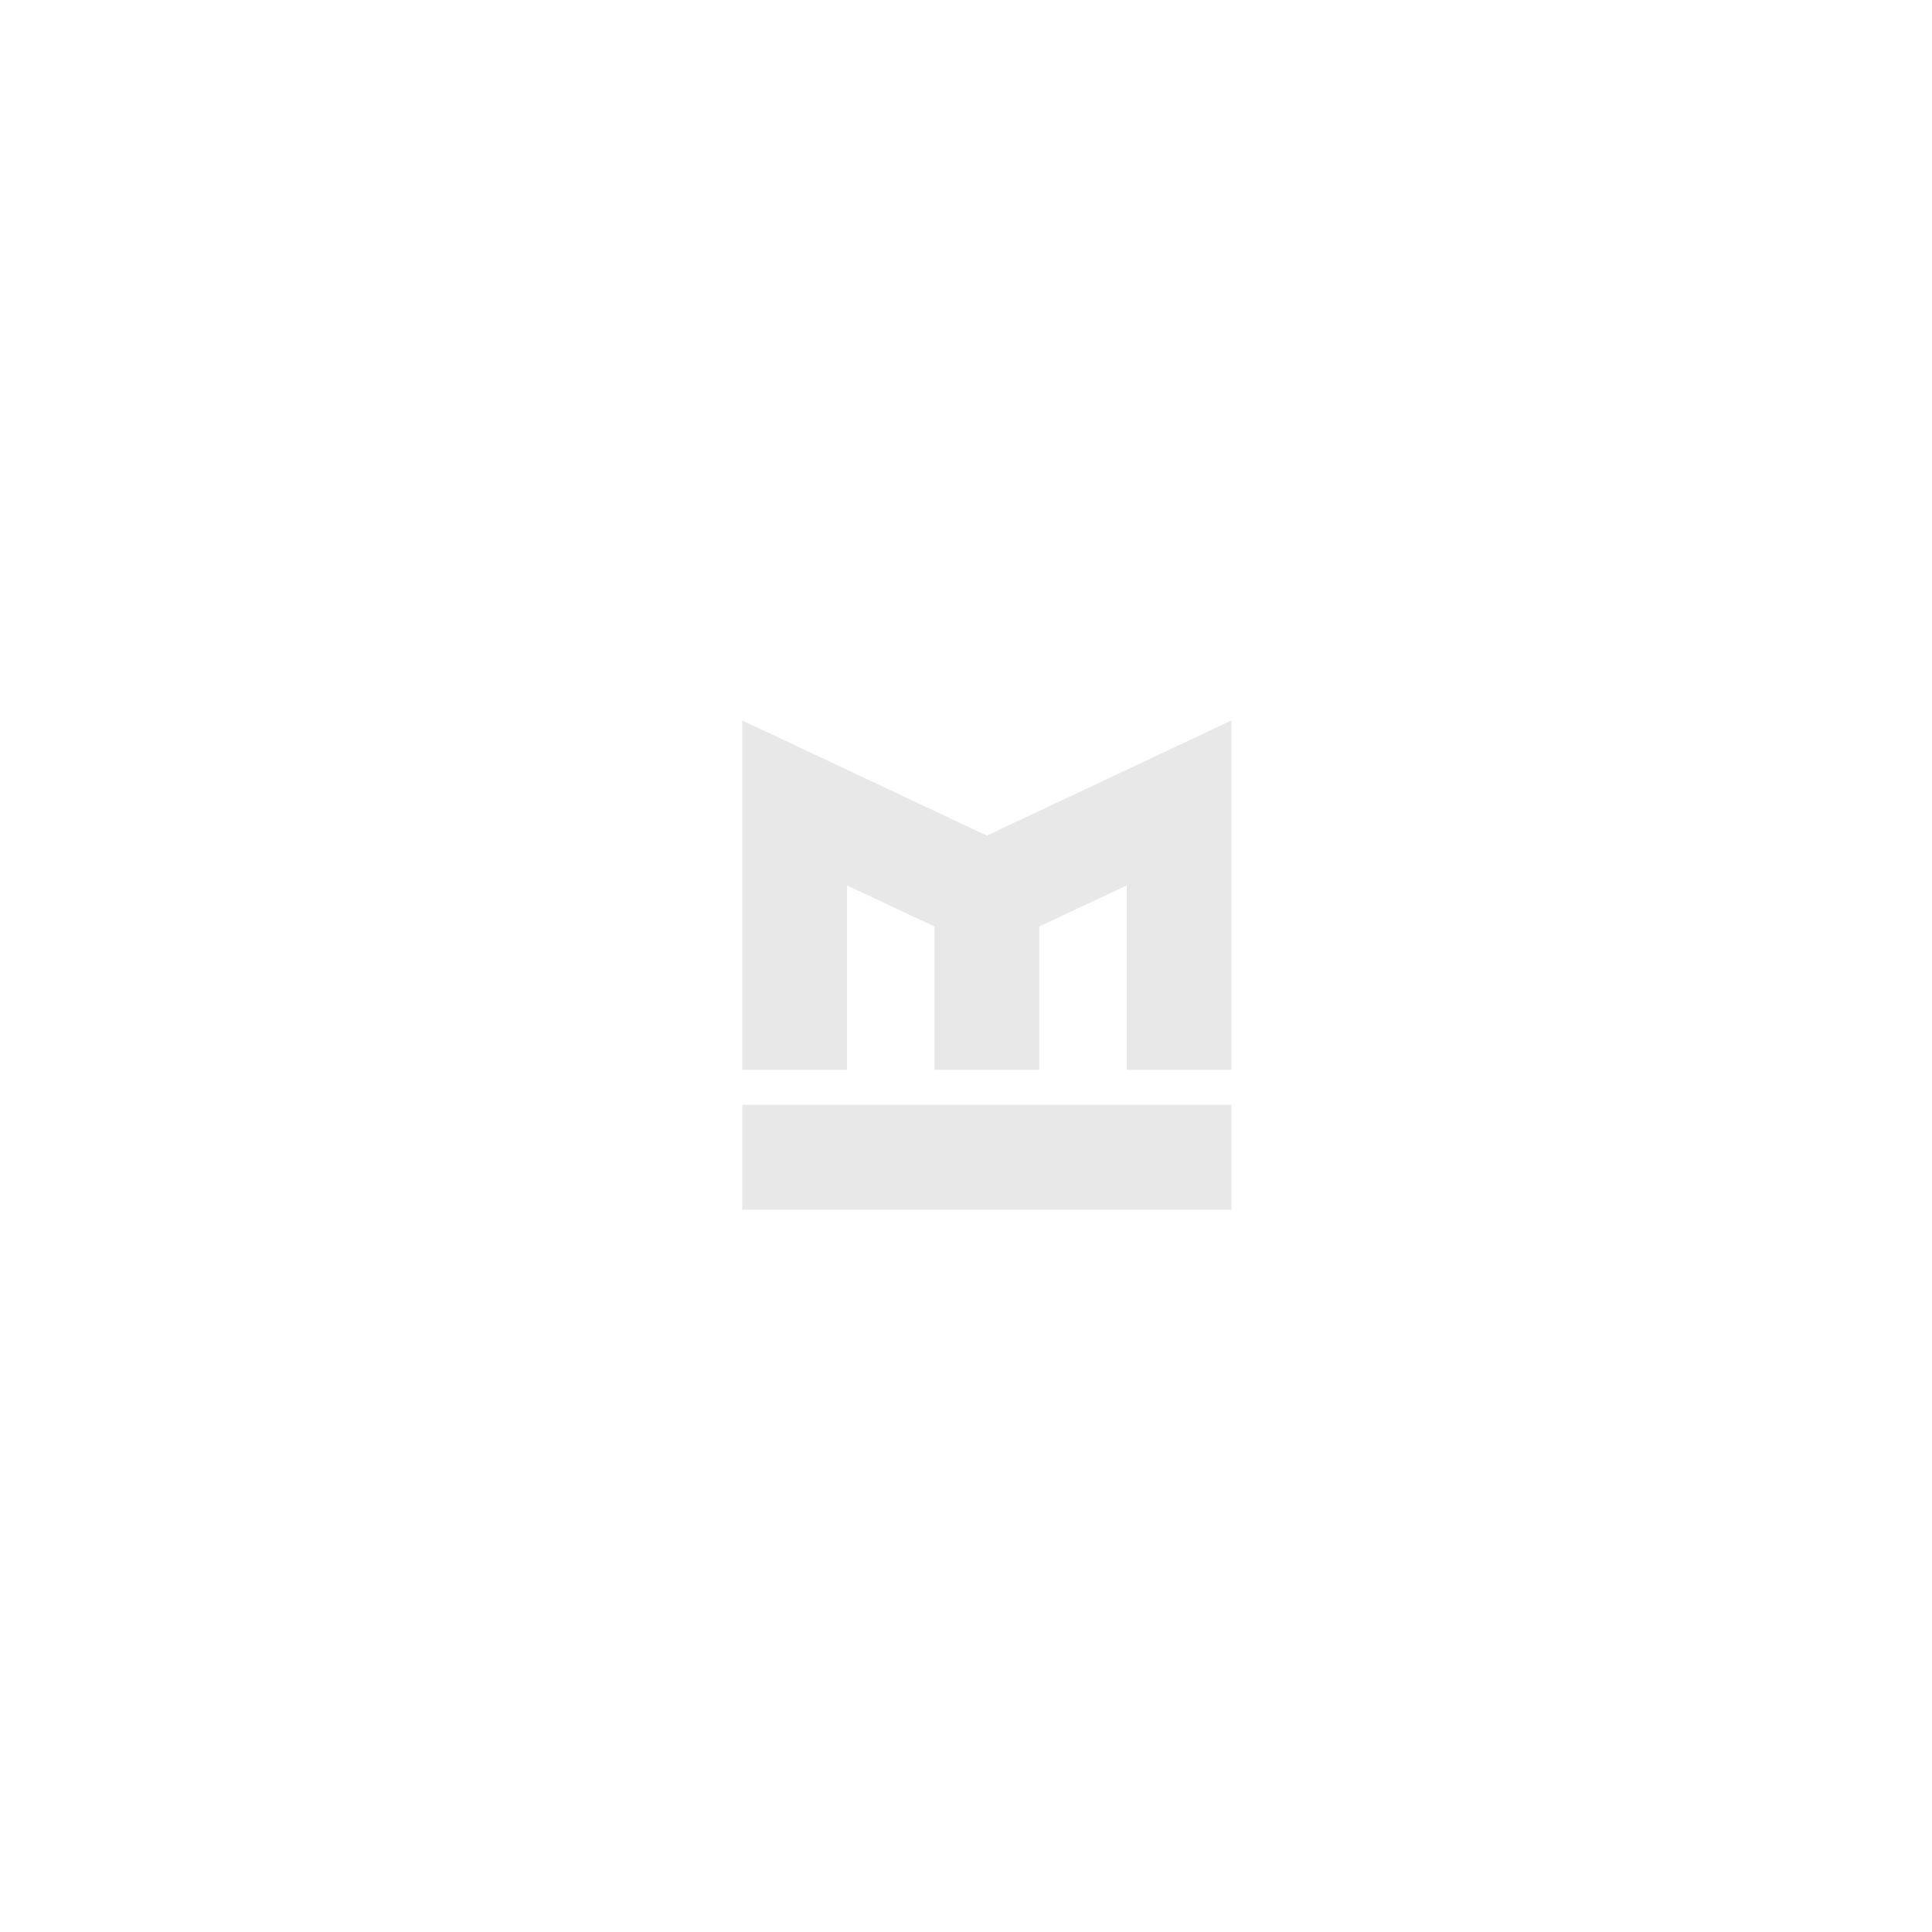 <svg width="1080" height="1080" viewBox="0 0 1080 1080" fill="none" xmlns="http://www.w3.org/2000/svg">
<path d="M580.939 598.029H522.382V517.927L473.492 495.001V598.029H414.935V402.746L551.661 467.104L688.386 402.746V598.029H629.829V495.001L580.939 517.927V598.029ZM688.386 676.197H414.935V617.64H688.386V676.197Z" fill="#E8E8E8"/>
</svg>
